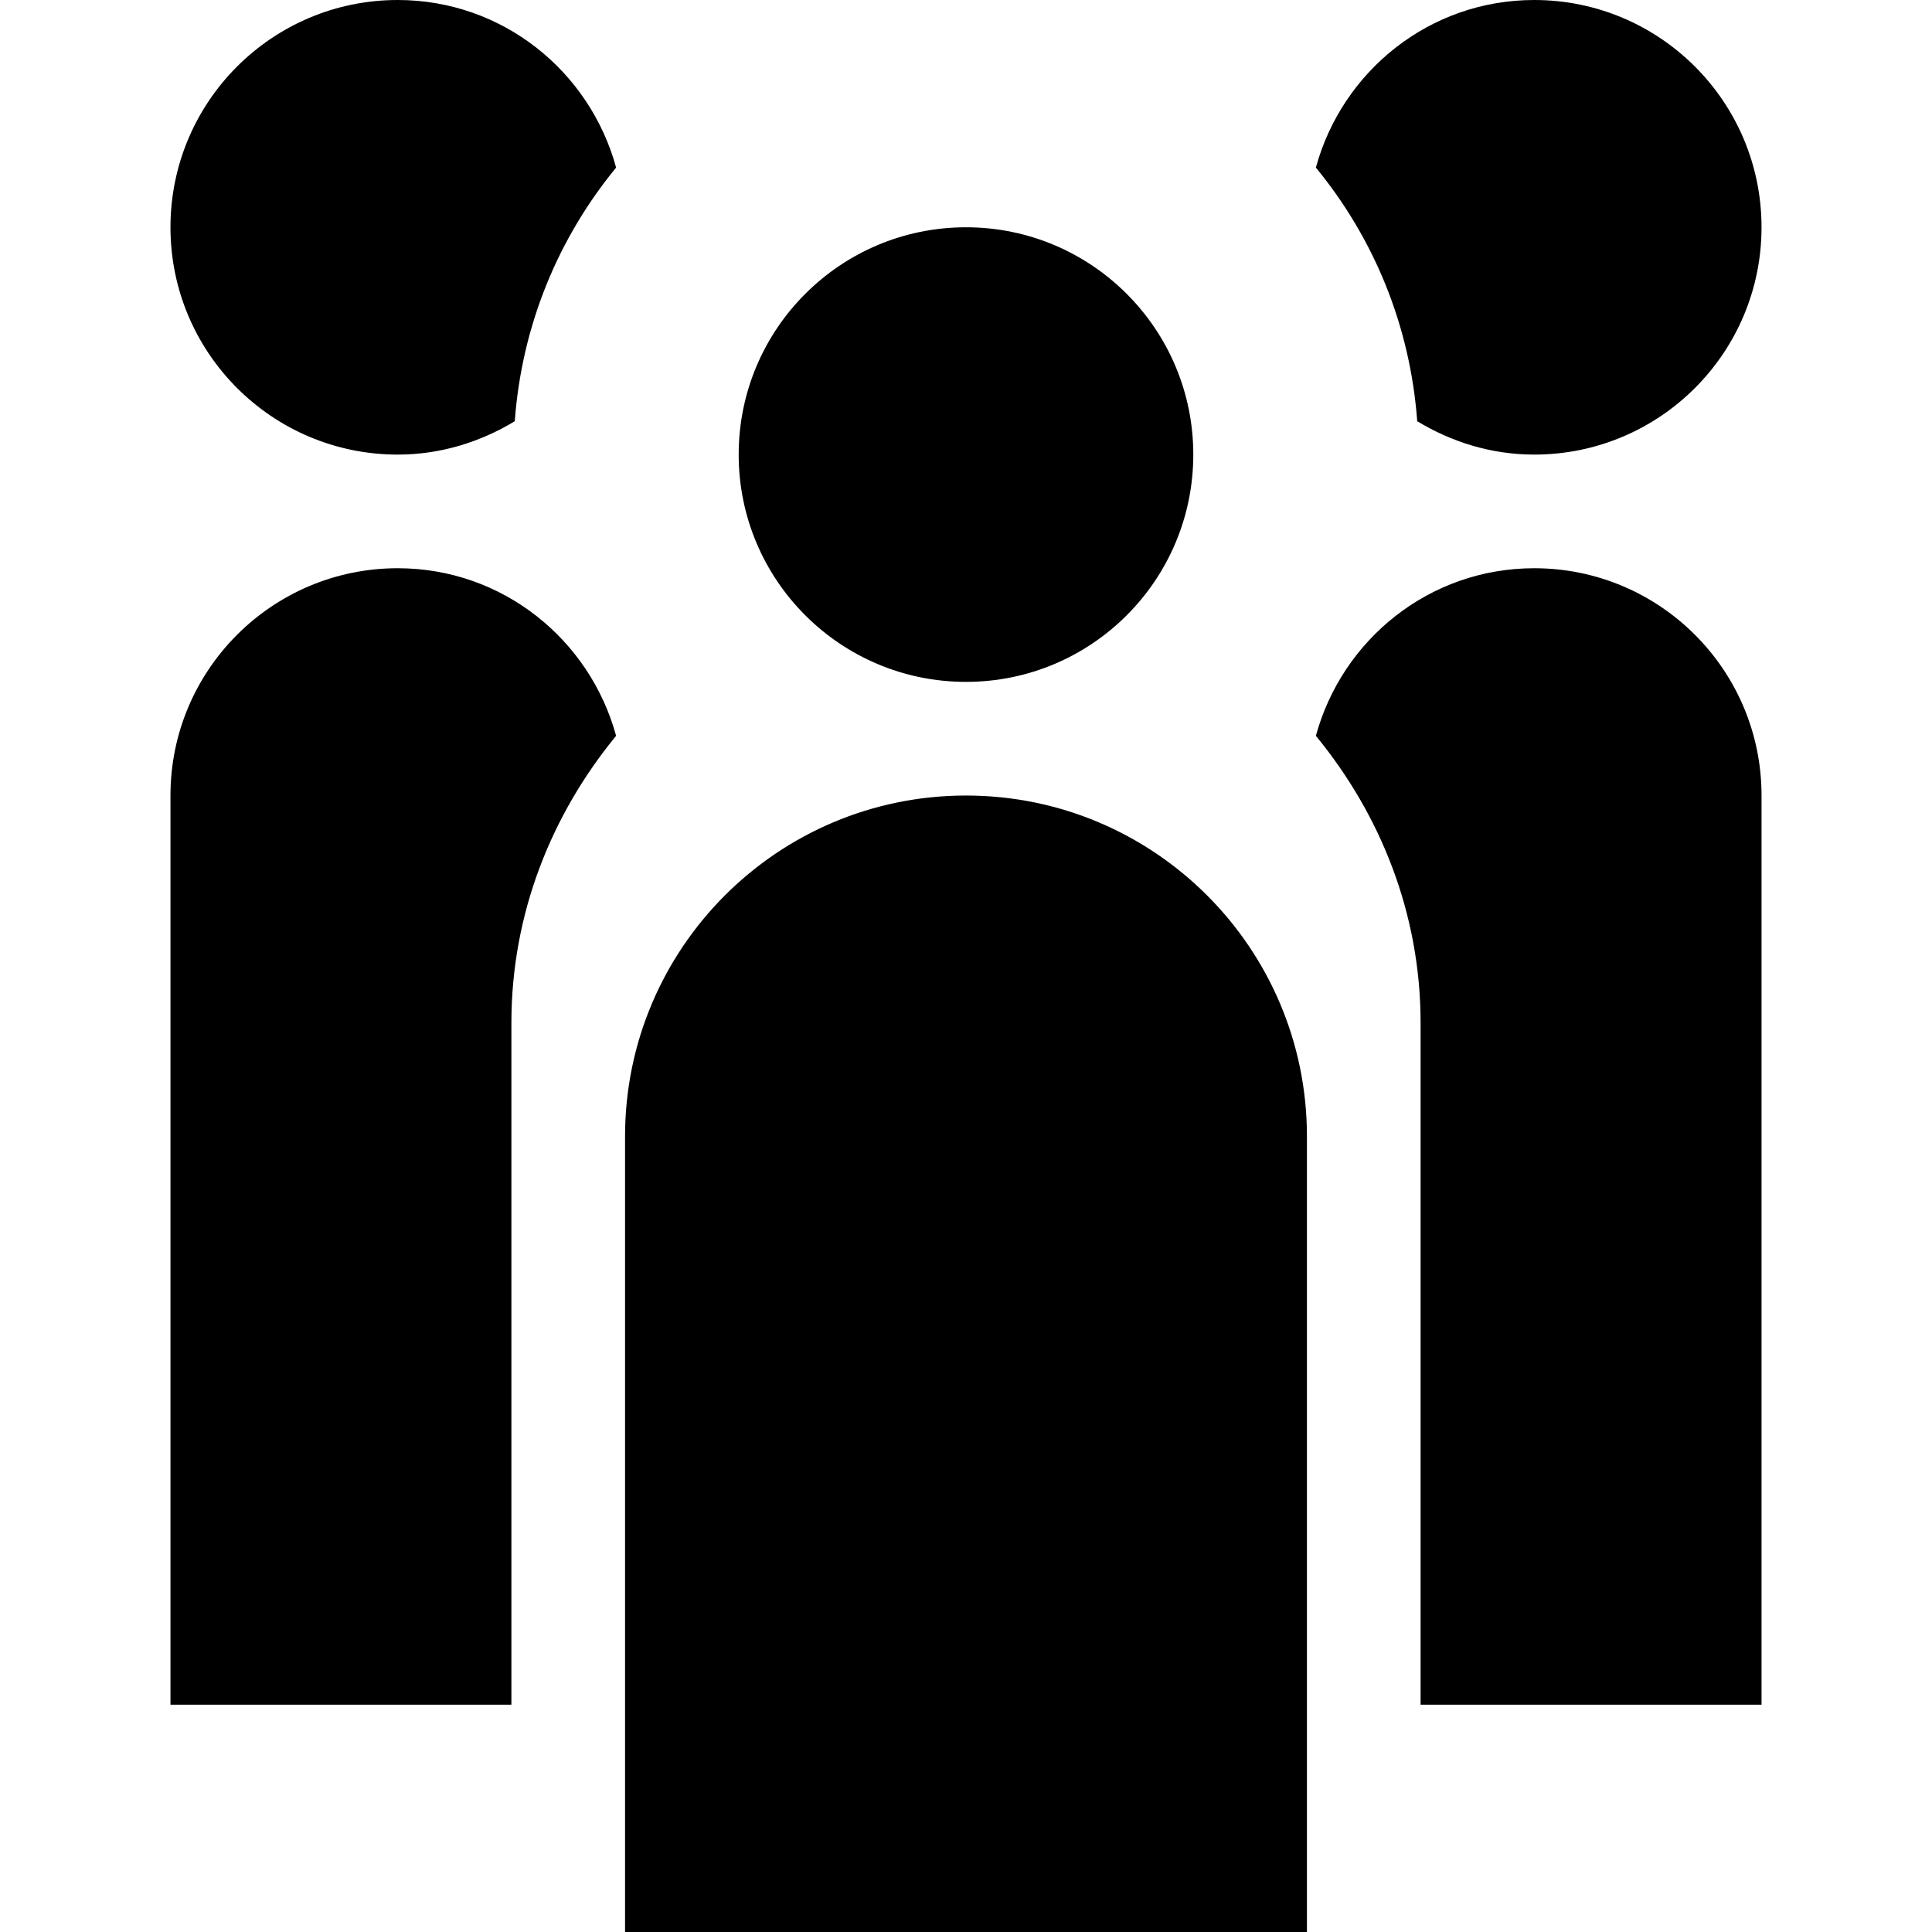 <?xml version="1.0" standalone="no"?><!DOCTYPE svg PUBLIC "-//W3C//DTD SVG 1.1//EN" "http://www.w3.org/Graphics/SVG/1.1/DTD/svg11.dtd"><svg t="1536562393738" class="icon" style="" viewBox="0 0 1024 1024" version="1.1" xmlns="http://www.w3.org/2000/svg" p-id="4559" xmlns:xlink="http://www.w3.org/1999/xlink" width="128" height="128"><defs><style type="text/css"></style></defs><path d="M210.816 301.173c-66.53 0-120.465 53.935-120.465 120.477l0 481.879 180.701 0L271.052 542.115c0-58.013 21.348-110.526 55.501-152.113C312.591 338.916 266.335 301.173 210.816 301.173zM813.172 301.173c-55.513 0-101.774 37.744-115.731 88.829 34.148 41.586 55.501 94.094 55.501 152.113l0 361.414 180.707 0L933.649 421.65C933.65 355.108 879.709 301.173 813.172 301.173zM511.994 361.408c66.536 0 120.477-53.935 120.477-120.465 0-66.542-53.941-120.477-120.477-120.477S391.517 174.401 391.517 240.943C391.517 307.473 445.458 361.408 511.994 361.408zM210.816 0c-66.53 0-120.465 53.929-120.465 120.465 0 66.542 53.935 120.477 120.465 120.477 22.781 0 43.845-6.698 62.019-17.685 3.765-50.995 23.142-97.184 53.718-134.434C312.591 37.738 266.335 0 210.816 0zM813.172 240.943c66.536 0 120.477-53.935 120.477-120.477 0-66.536-53.941-120.465-120.477-120.465-55.513 0-101.774 37.738-115.731 88.823 30.582 37.25 49.953 83.438 53.718 134.434C769.333 234.245 790.397 240.943 813.172 240.943zM511.994 421.65c-99.798 0-180.707 80.897-180.707 180.701l0 421.65 361.42 0L692.707 602.351C692.707 502.546 611.799 421.65 511.994 421.65z" p-id="4560"></path></svg>